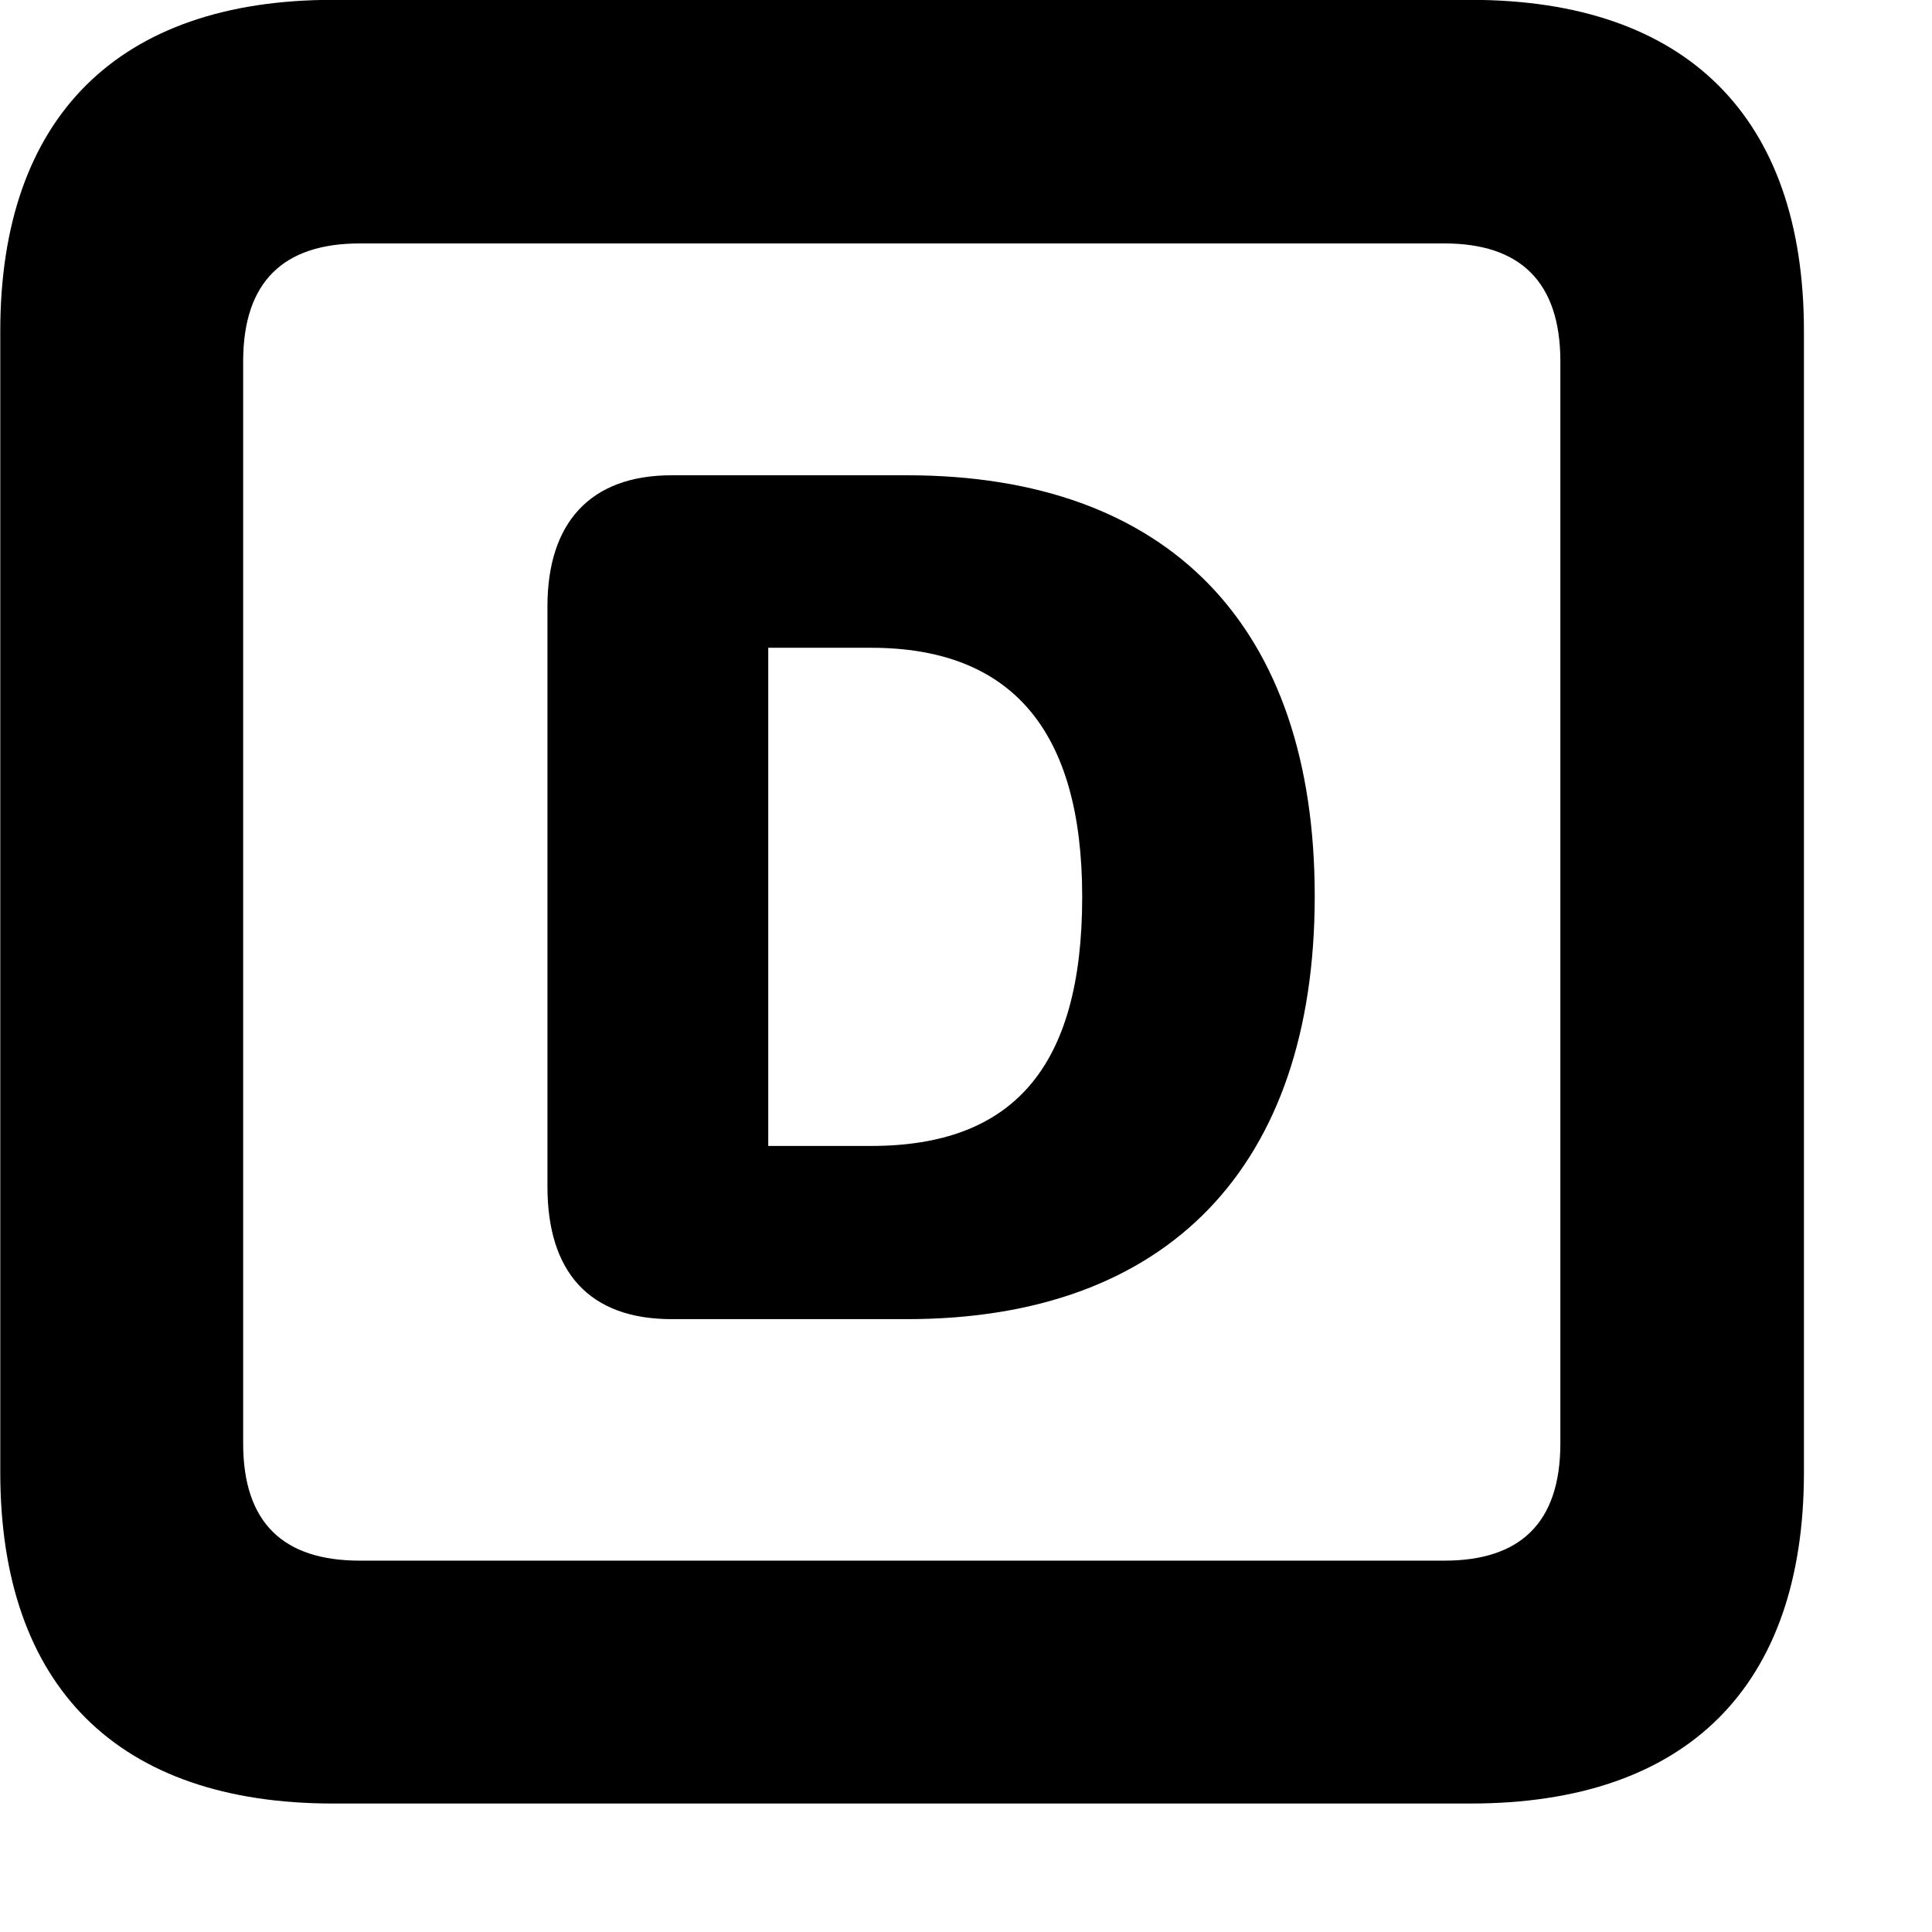 <svg xmlns="http://www.w3.org/2000/svg" viewBox="0 0 28 28" width="28" height="28">
  <path d="M4.824 26.138H21.314C24.444 26.138 26.144 24.448 26.144 21.338V4.798C26.144 1.698 24.444 -0.002 21.314 -0.002H4.824C1.714 -0.002 0.004 1.698 0.004 4.798V21.338C0.004 24.448 1.714 26.138 4.824 26.138ZM5.214 22.618C4.114 22.618 3.524 22.078 3.524 20.918V5.238C3.524 4.078 4.114 3.528 5.214 3.528H20.934C22.024 3.528 22.614 4.078 22.614 5.238V20.918C22.614 22.078 22.024 22.618 20.934 22.618ZM9.734 19.118H13.144C16.924 19.118 19.054 16.908 19.054 12.988C19.054 9.078 16.944 6.888 13.144 6.888H9.734C8.544 6.888 7.934 7.588 7.934 8.788V17.198C7.934 18.428 8.534 19.118 9.734 19.118ZM11.134 16.608V9.388H12.624C14.654 9.388 15.684 10.578 15.684 12.998C15.684 15.478 14.674 16.608 12.624 16.608Z" />
</svg>